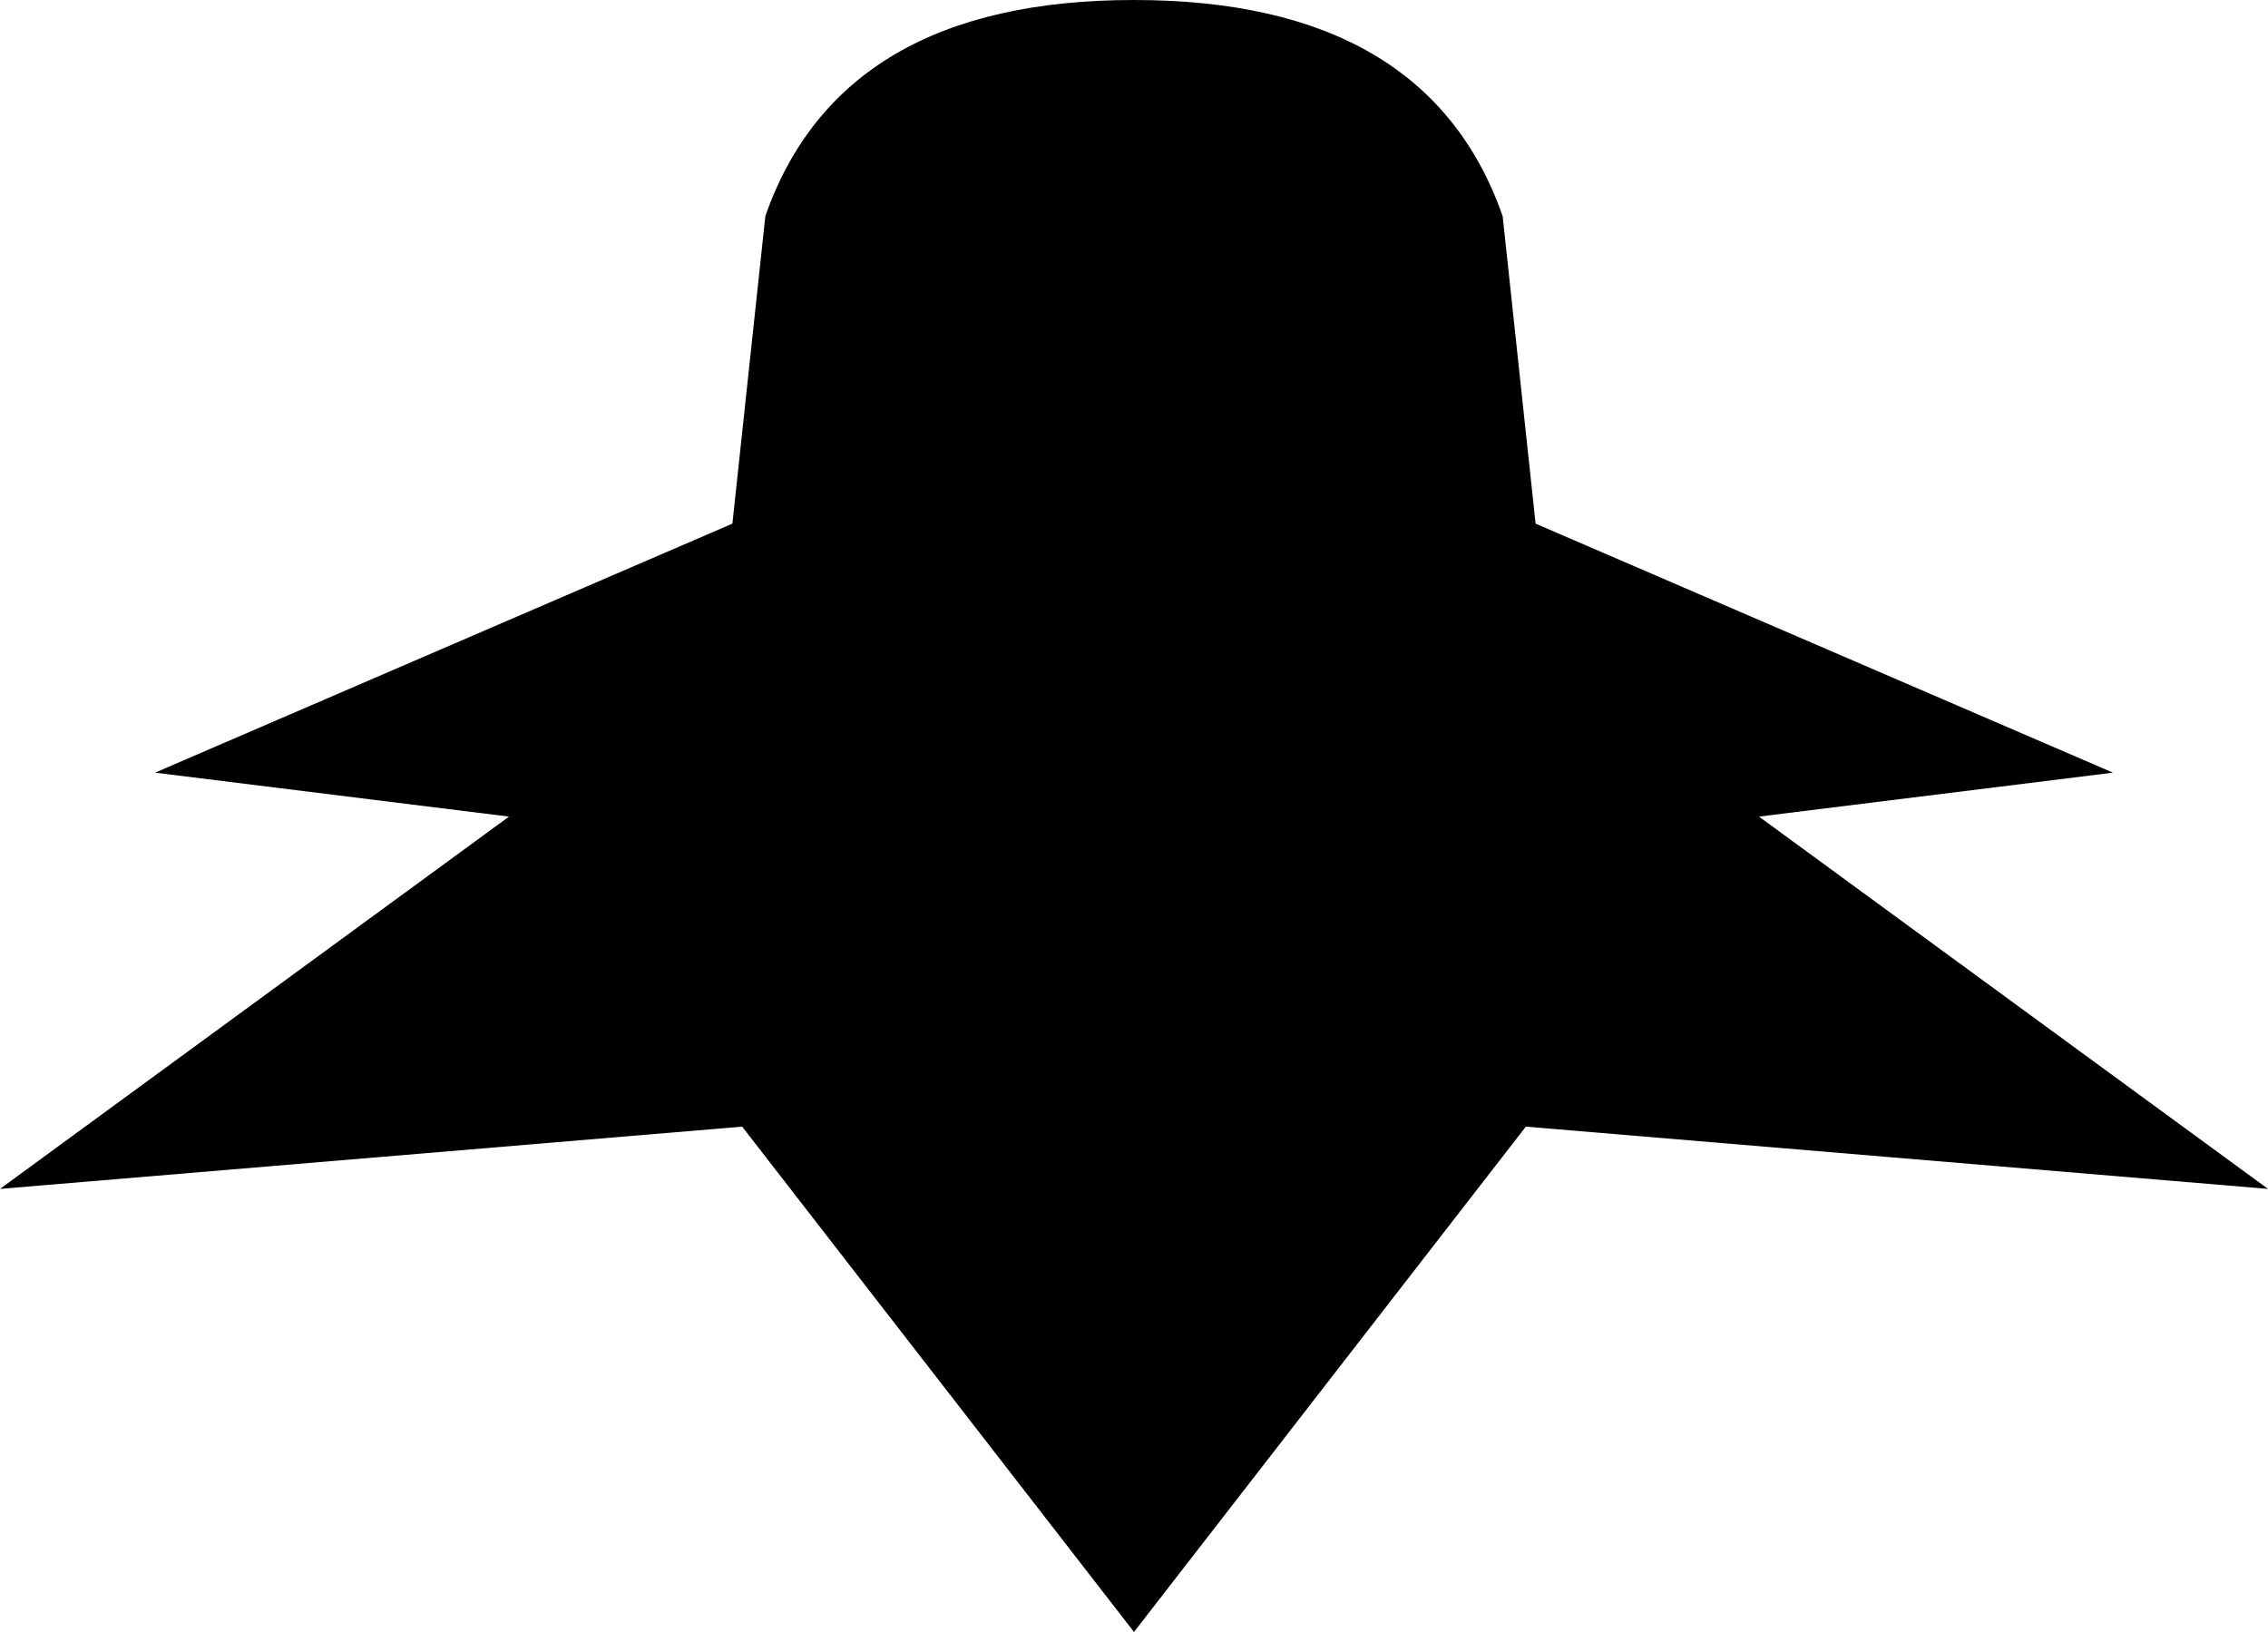 <?xml version="1.0" encoding="UTF-8" standalone="no"?>
<svg xmlns:xlink="http://www.w3.org/1999/xlink" height="66.85px" width="92.9px" xmlns="http://www.w3.org/2000/svg">
  <g transform="matrix(1.0, 0.0, 0.0, 1.0, -353.35, -193.65)">
    <path d="M414.9 202.5 L416.25 215.1 439.9 225.3 425.4 227.1 446.25 242.35 415.85 239.8 399.8 260.5 383.75 239.8 353.35 242.35 374.2 227.1 359.7 225.3 383.35 215.1 384.7 202.5 Q387.8 193.65 399.8 193.65 411.8 193.65 414.9 202.5" fill="#000000" fill-rule="evenodd" stroke="none"/>
  </g>
</svg>
